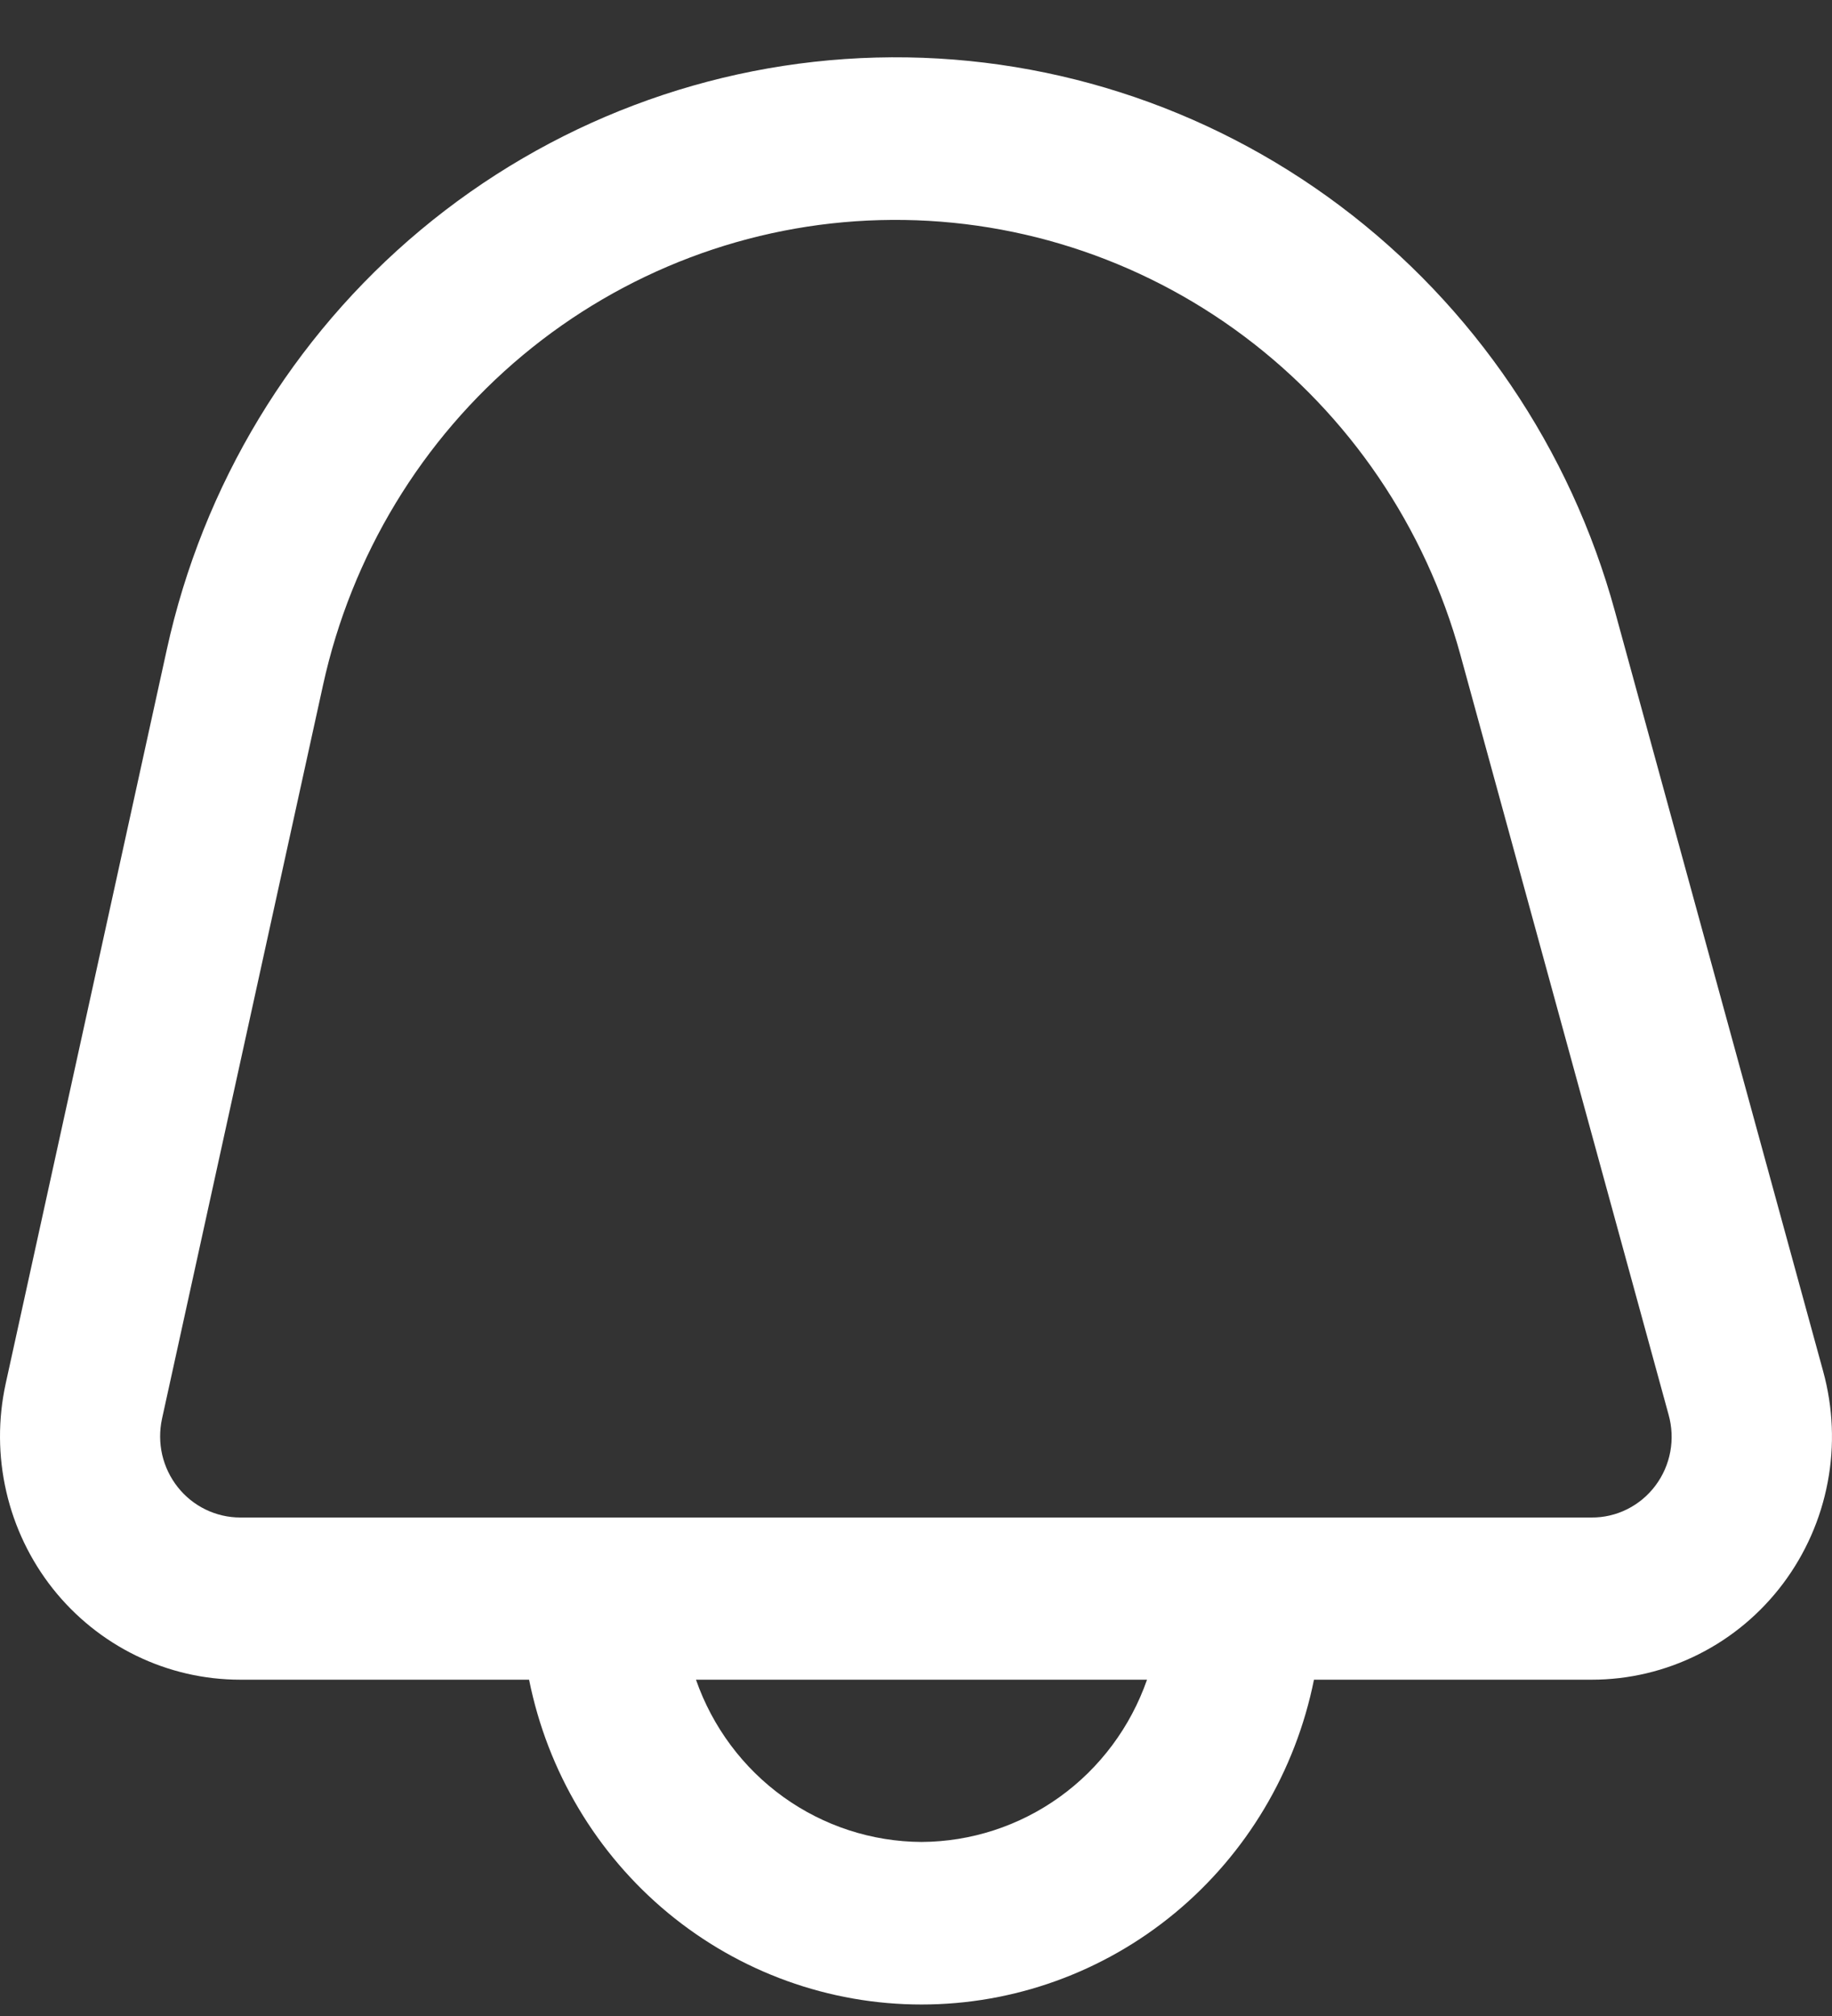 <svg width="30" height="33" viewBox="0 0 30 33" fill="none" xmlns="http://www.w3.org/2000/svg">
<rect x="0" y="0" width="30" height="33" fill="#333333" stroke="none"/>
<path d="M29.856 22.45L26.446 10.009C25.718 7.348 24.132 5.01 21.939 3.366C19.747 1.723 17.074 0.87 14.347 0.942C11.62 1.014 8.995 2.007 6.89 3.763C4.785 5.52 3.321 7.938 2.731 10.635L0.093 22.649C-0.034 23.232 -0.031 23.835 0.103 24.416C0.236 24.997 0.497 25.54 0.865 26.005C1.234 26.47 1.701 26.845 2.232 27.103C2.763 27.361 3.344 27.495 3.933 27.495H8.664C8.965 28.996 9.769 30.345 10.94 31.314C12.112 32.283 13.578 32.812 15.09 32.812C16.603 32.812 18.069 32.283 19.24 31.314C20.411 30.345 21.215 28.996 21.517 27.495H26.067C26.673 27.495 27.271 27.353 27.814 27.08C28.357 26.808 28.83 26.412 29.197 25.924C29.564 25.435 29.815 24.868 29.929 24.265C30.044 23.663 30.018 23.042 29.856 22.45ZM15.09 30.151C14.279 30.147 13.489 29.89 12.828 29.415C12.167 28.94 11.667 28.269 11.397 27.495H18.783C18.513 28.269 18.013 28.94 17.352 29.415C16.691 29.89 15.901 30.147 15.09 30.151ZM27.11 24.316C26.988 24.48 26.829 24.613 26.647 24.704C26.465 24.795 26.264 24.842 26.061 24.84H3.933C3.737 24.84 3.543 24.795 3.366 24.709C3.189 24.623 3.033 24.498 2.911 24.343C2.788 24.188 2.701 24.007 2.656 23.813C2.612 23.62 2.611 23.419 2.653 23.224L5.291 11.209C5.756 9.093 6.906 7.195 8.558 5.817C10.211 4.439 12.271 3.659 14.412 3.603C16.552 3.546 18.65 4.215 20.372 5.504C22.094 6.793 23.34 8.627 23.914 10.716L27.324 23.157C27.379 23.353 27.389 23.561 27.352 23.762C27.315 23.963 27.232 24.153 27.11 24.316Z" fill="white"/>
</svg>
